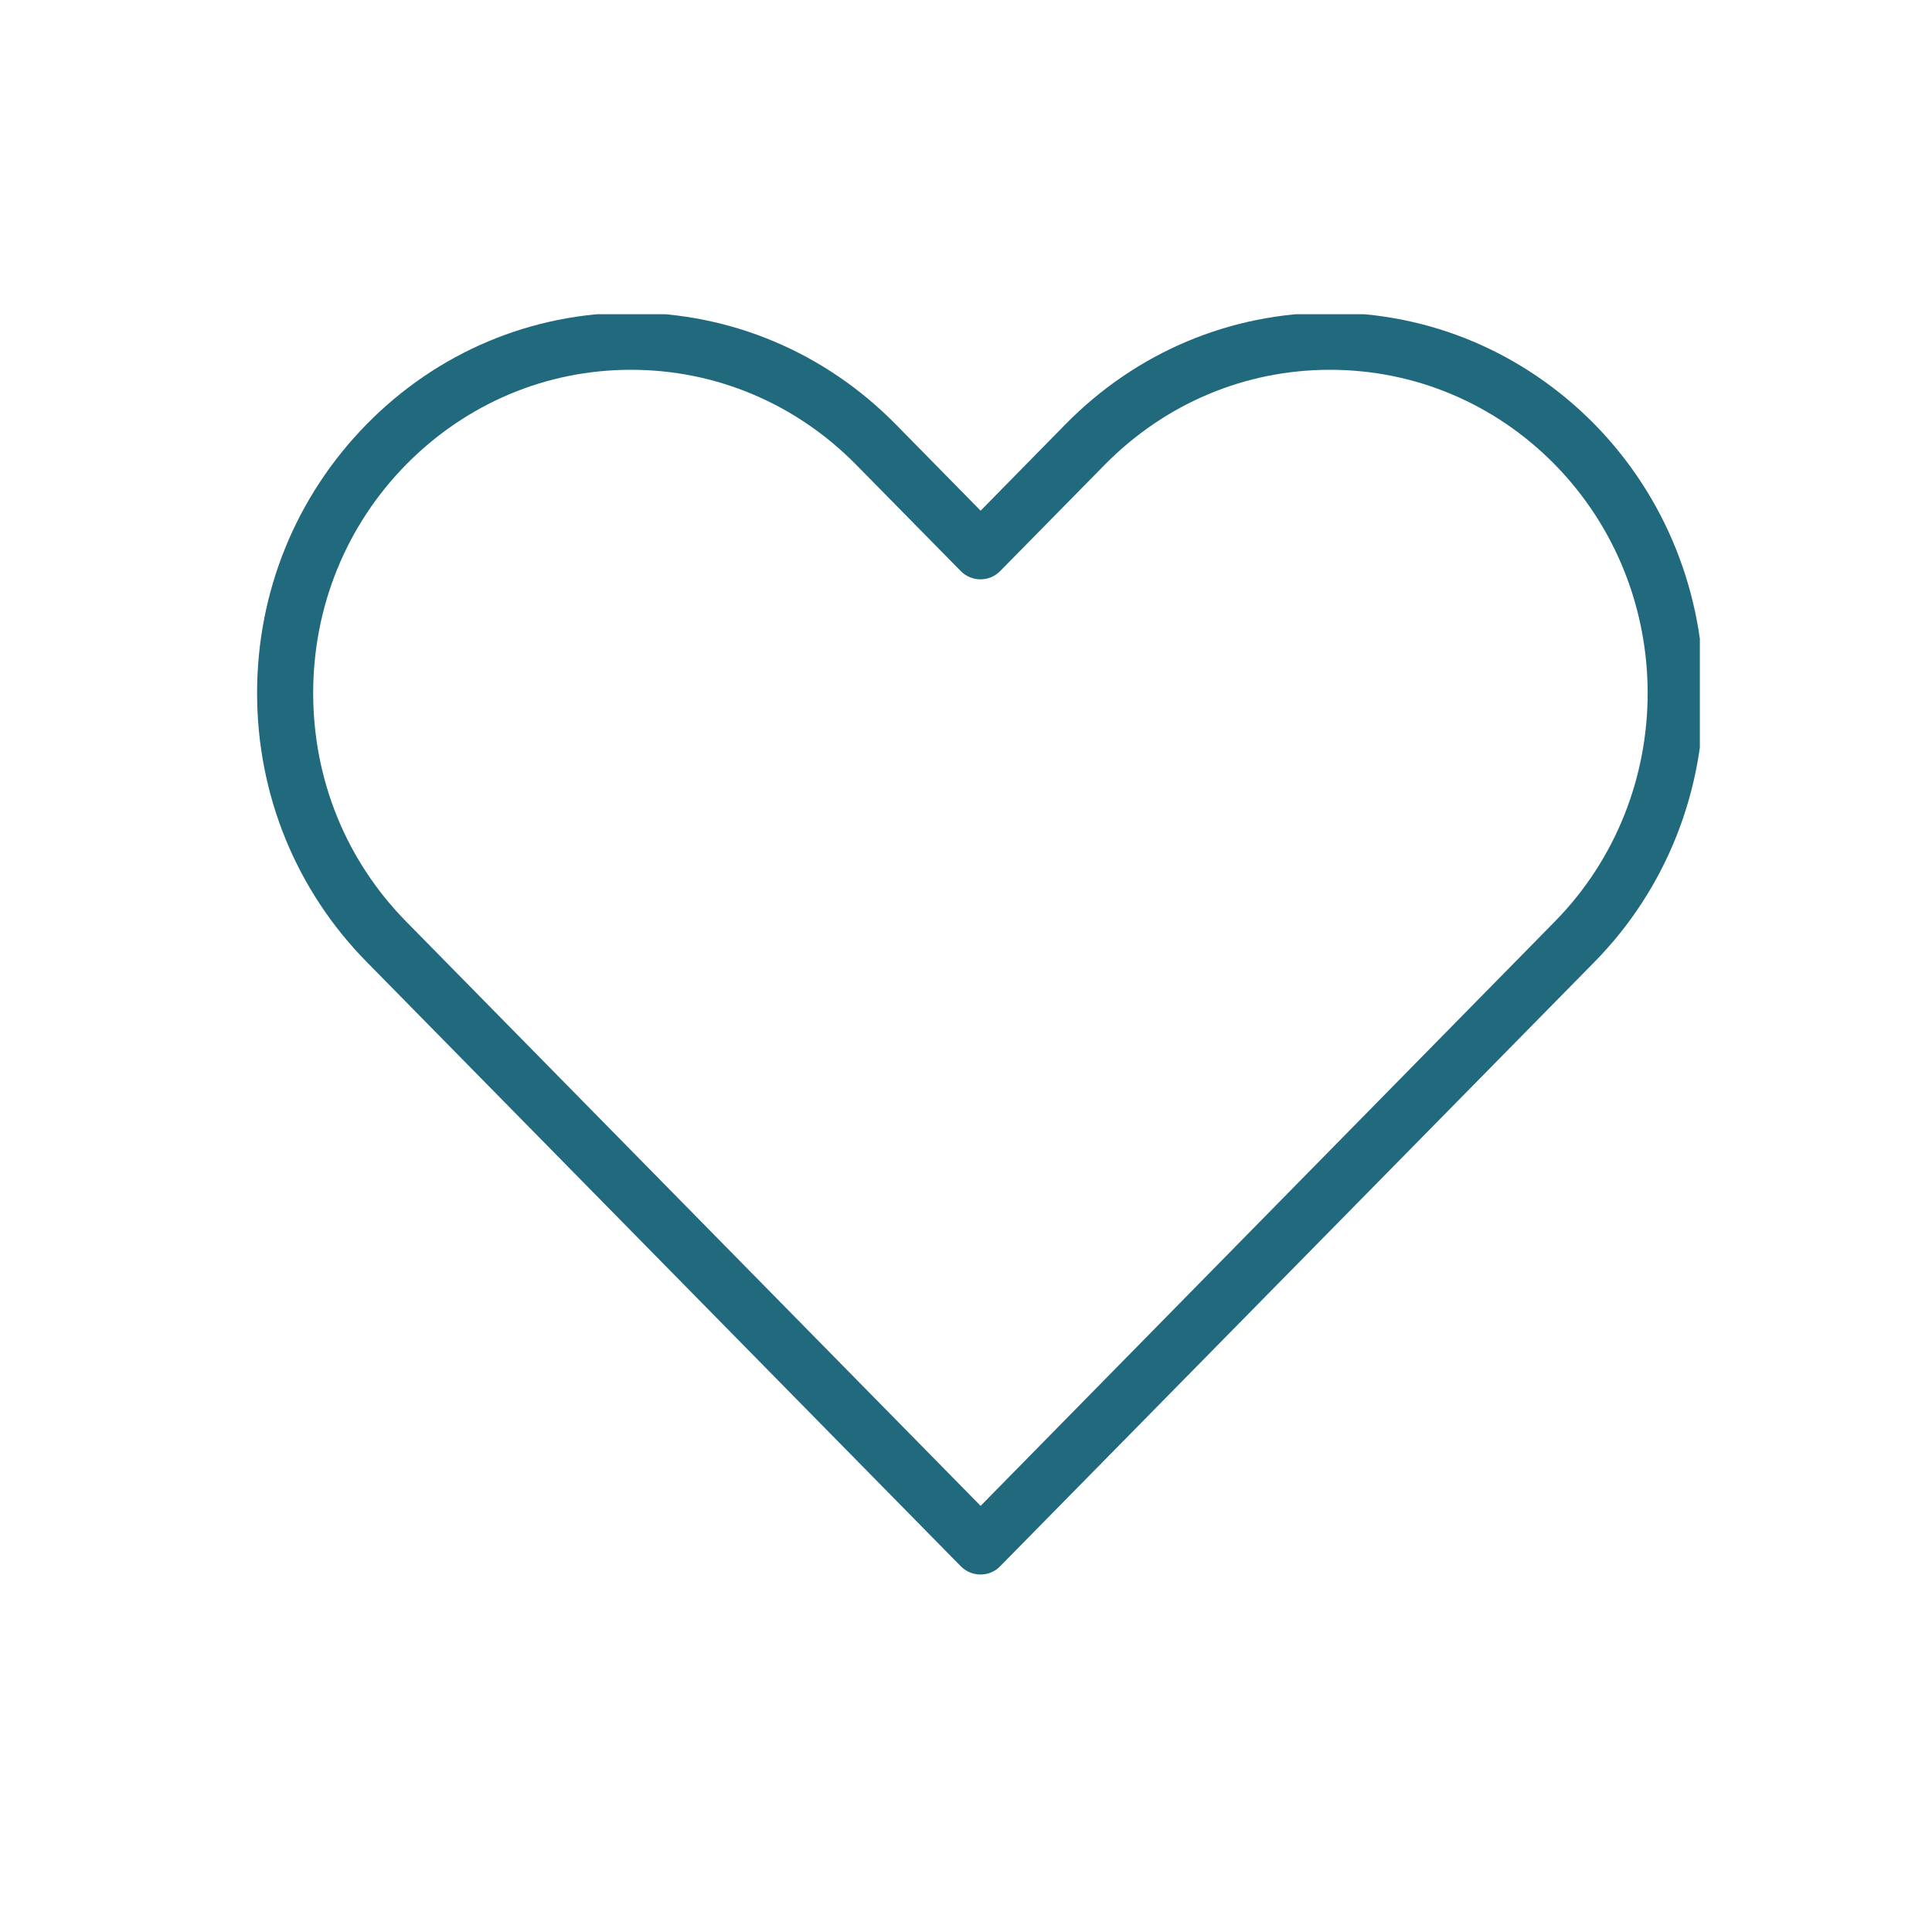 <svg xmlns="http://www.w3.org/2000/svg" xmlns:xlink="http://www.w3.org/1999/xlink" width="40" zoomAndPan="magnify" viewBox="0 0 30 30" height="40" preserveAspectRatio="xMidYMid meet" version="1.0"><defs><clipPath id="c826f5fd42"><path d="M 3.895 4.879 L 26.395 4.879 L 26.395 24.473 L 3.895 24.473 Z M 3.895 4.879 " clip-rule="nonzero"/></clipPath></defs><g clip-path="url(#c826f5fd42)"><path fill="#21697c" d="M 24.758 6.586 C 23.66 5.473 22.203 4.855 20.652 4.855 C 19.102 4.855 17.641 5.473 16.547 6.586 L 15.227 7.93 L 13.906 6.586 C 12.809 5.473 11.348 4.855 9.801 4.855 C 8.25 4.855 6.789 5.473 5.695 6.586 C 4.598 7.703 3.992 9.184 3.992 10.762 C 3.992 12.34 4.598 13.824 5.695 14.938 L 14.918 24.32 C 15.004 24.406 15.113 24.449 15.227 24.449 C 15.336 24.449 15.449 24.406 15.531 24.32 L 24.758 14.938 C 27.02 12.637 27.02 8.891 24.758 6.586 Z M 24.141 14.312 L 15.227 23.383 L 6.309 14.312 C 5.375 13.363 4.863 12.105 4.863 10.762 C 4.863 9.422 5.375 8.16 6.309 7.211 C 7.242 6.266 8.48 5.742 9.797 5.742 C 11.117 5.742 12.355 6.266 13.289 7.211 L 14.918 8.867 C 15.086 9.039 15.363 9.039 15.531 8.867 L 17.16 7.211 C 18.094 6.266 19.332 5.742 20.652 5.742 C 21.969 5.742 23.211 6.266 24.141 7.211 C 26.066 9.172 26.066 12.355 24.141 14.312 Z M 24.141 14.312 " fill-opacity="1" fill-rule="nonzero"/></g></svg>